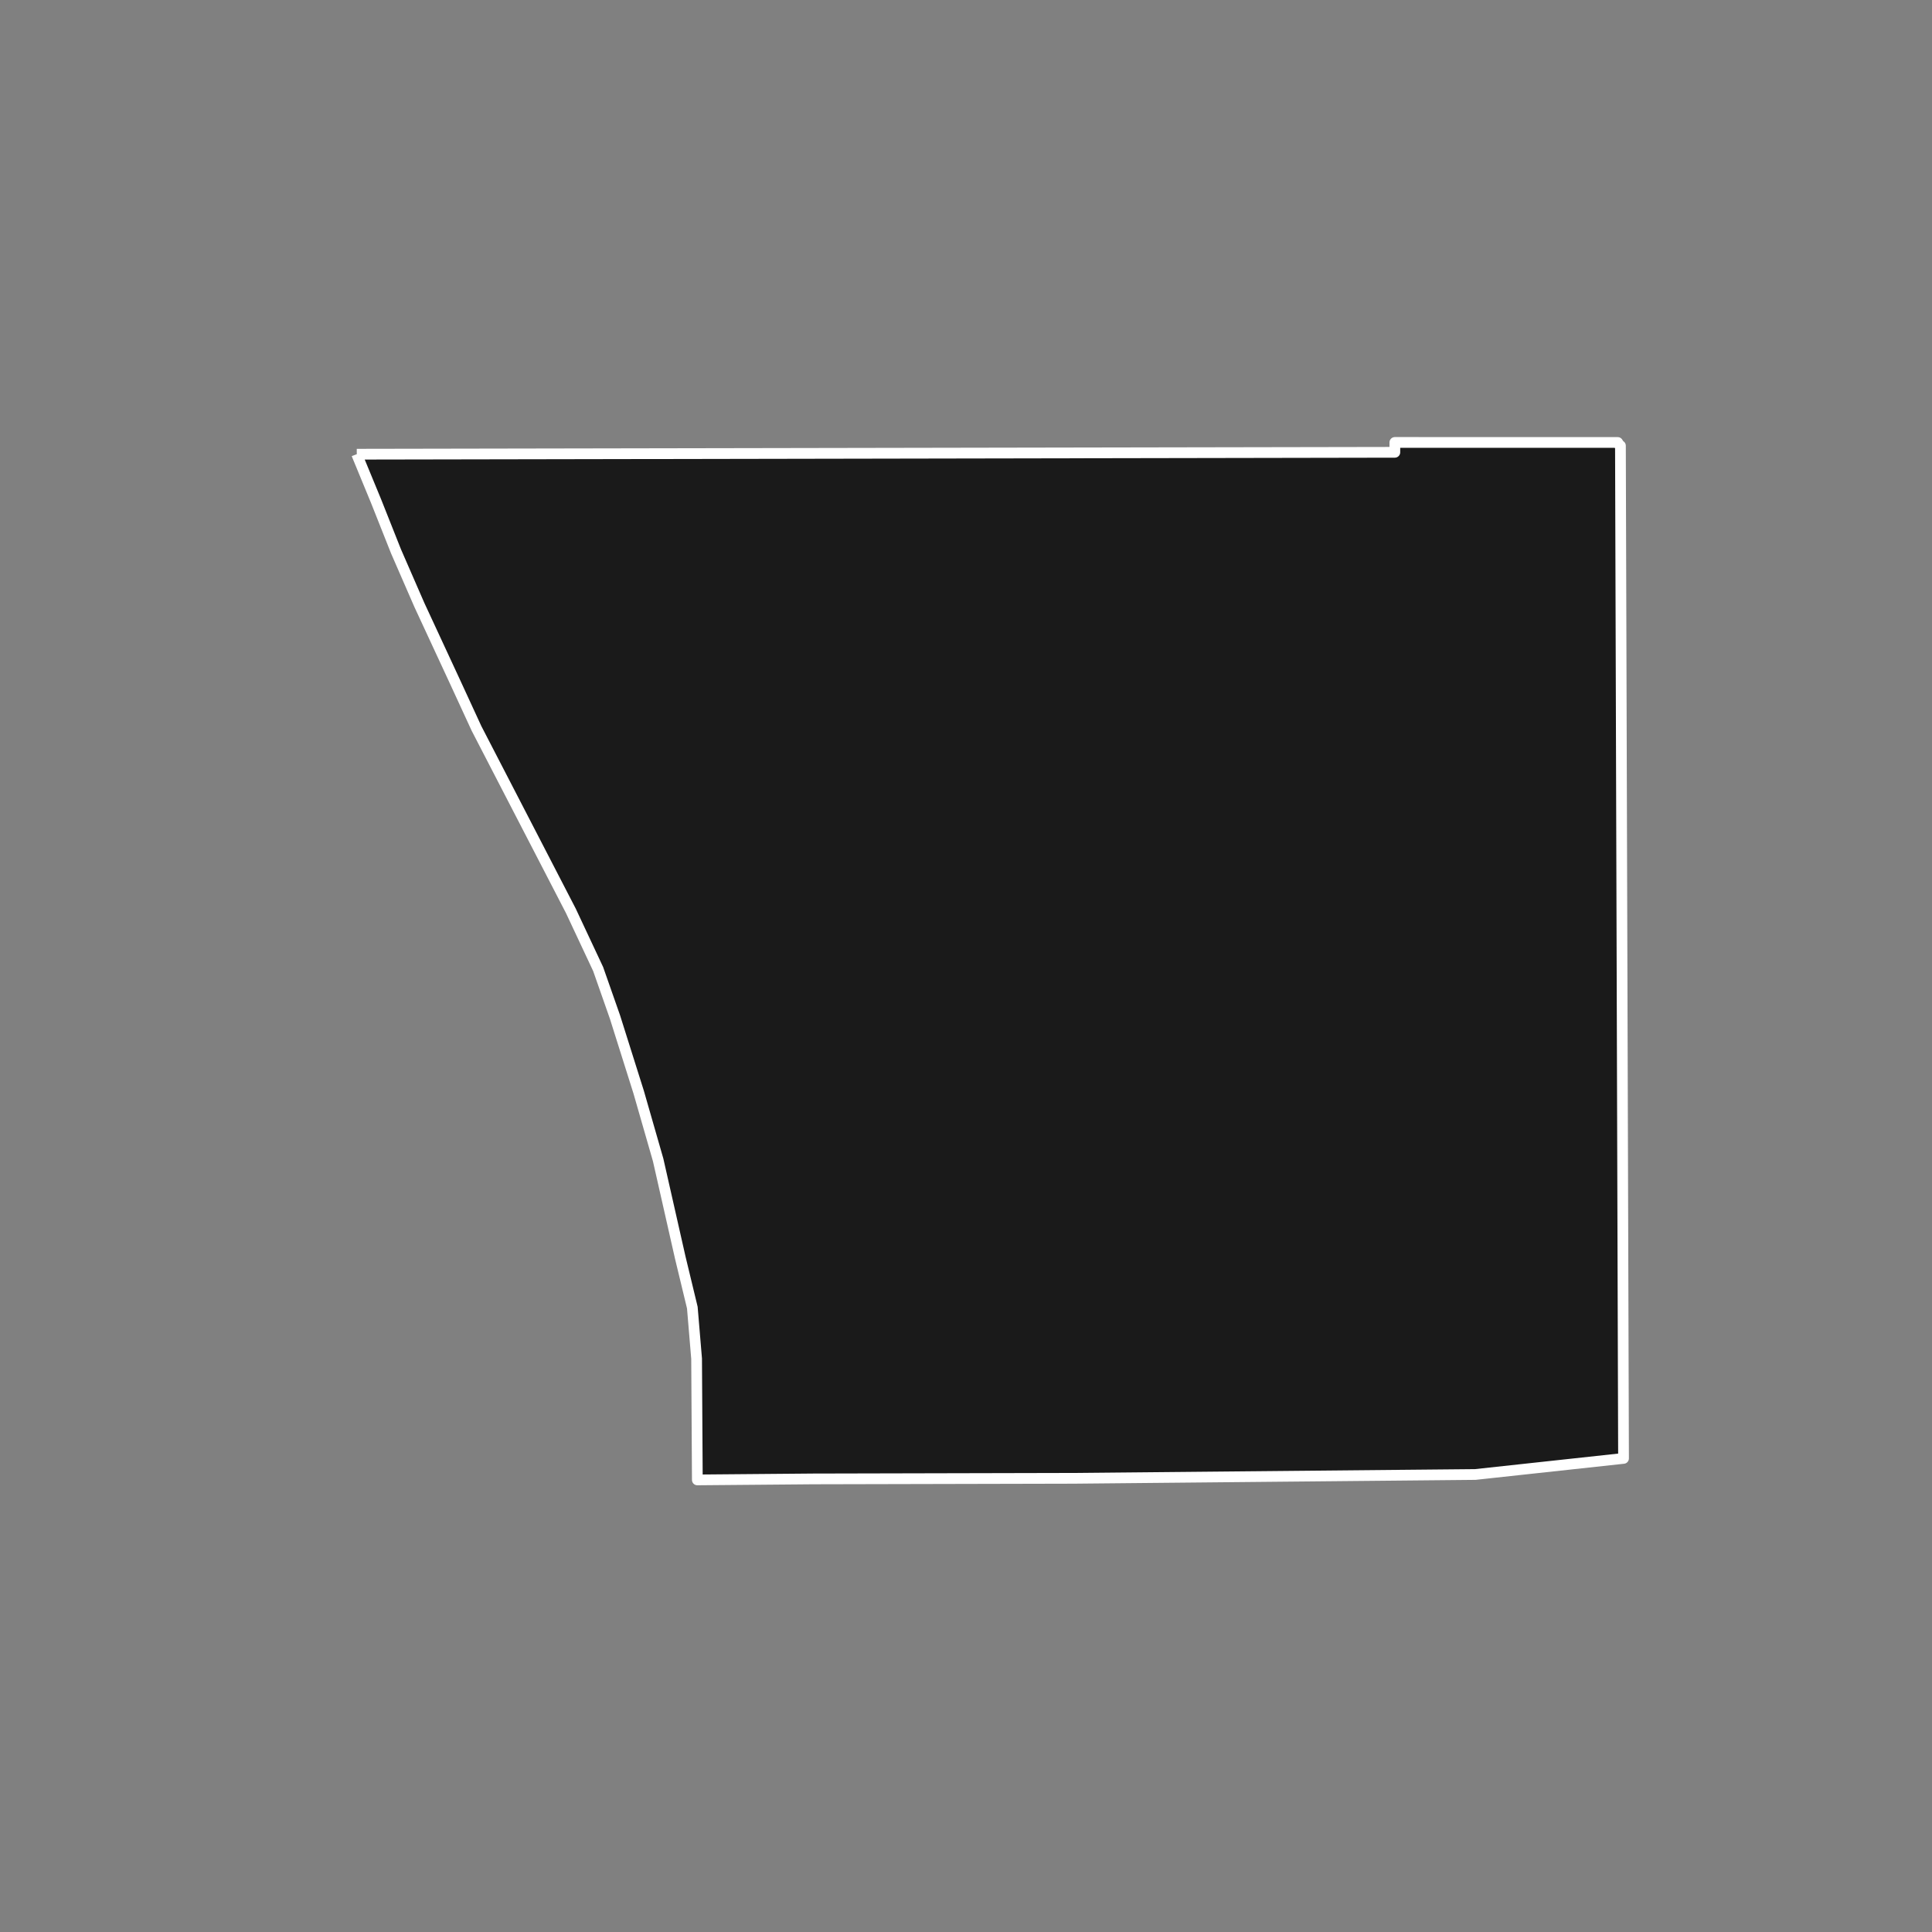 <?xml version="1.0" encoding="utf-8" standalone="no"?>
<!DOCTYPE svg PUBLIC "-//W3C//DTD SVG 1.1//EN"
  "http://www.w3.org/Graphics/SVG/1.1/DTD/svg11.dtd">
<!-- Created with matplotlib (https://matplotlib.org/) -->
<svg height="720pt" version="1.1" viewBox="0 0 720 720" width="720pt" xmlns="http://www.w3.org/2000/svg" xmlns:xlink="http://www.w3.org/1999/xlink">
 <rect x="0" y="0" width="720" height="720" fill="#808080" stroke="none"/>
 <defs>
  <style type="text/css">*{stroke-linecap:butt;stroke-linejoin:round;}</style>
 </defs>
 <g id="figure_1">
  <g id="patch_1">
   <path d="M 0 720 
L 720 720 
L 720 0 
L 0 0 
z
" style="fill:none;"/>
  </g>
  <g id="axes_1">
   <g id="patch_2">
    <path clip-path="url(#pb48944069f)" d="M 132.957 169.268 
L 519.815 168.563 
L 519.82 164.882 
L 602.873 164.894 
L 603.632 166.11 
L 603.891 166.11 
L 605.043 543.506 
L 549.791 549.499 
L 399.917 550.926 
L 303.018 551.149 
L 259.877 551.518 
L 259.603 506.342 
L 258.008 487.298 
L 253.503 468.624 
L 245.268 432.257 
L 238.023 407.045 
L 229.195 379.05 
L 222.911 361.139 
L 212.751 339.47 
L 177.585 271.471 
L 169.682 254.323 
L 156.294 225.464 
L 147.585 205.478 
L 140.168 186.8 
L 133.233 169.99 
L 132.957 169.268 
" style="fill:#1a1a1a;stroke:#ffffff;stroke-linejoin:miter;stroke-width:4;"/>
   </g>
  </g>
 </g>
 <defs>
  <clipPath id="pb48944069f">
   <rect height="543.6" width="558" x="90" y="86.4"/>
  </clipPath>
 </defs>
</svg>
